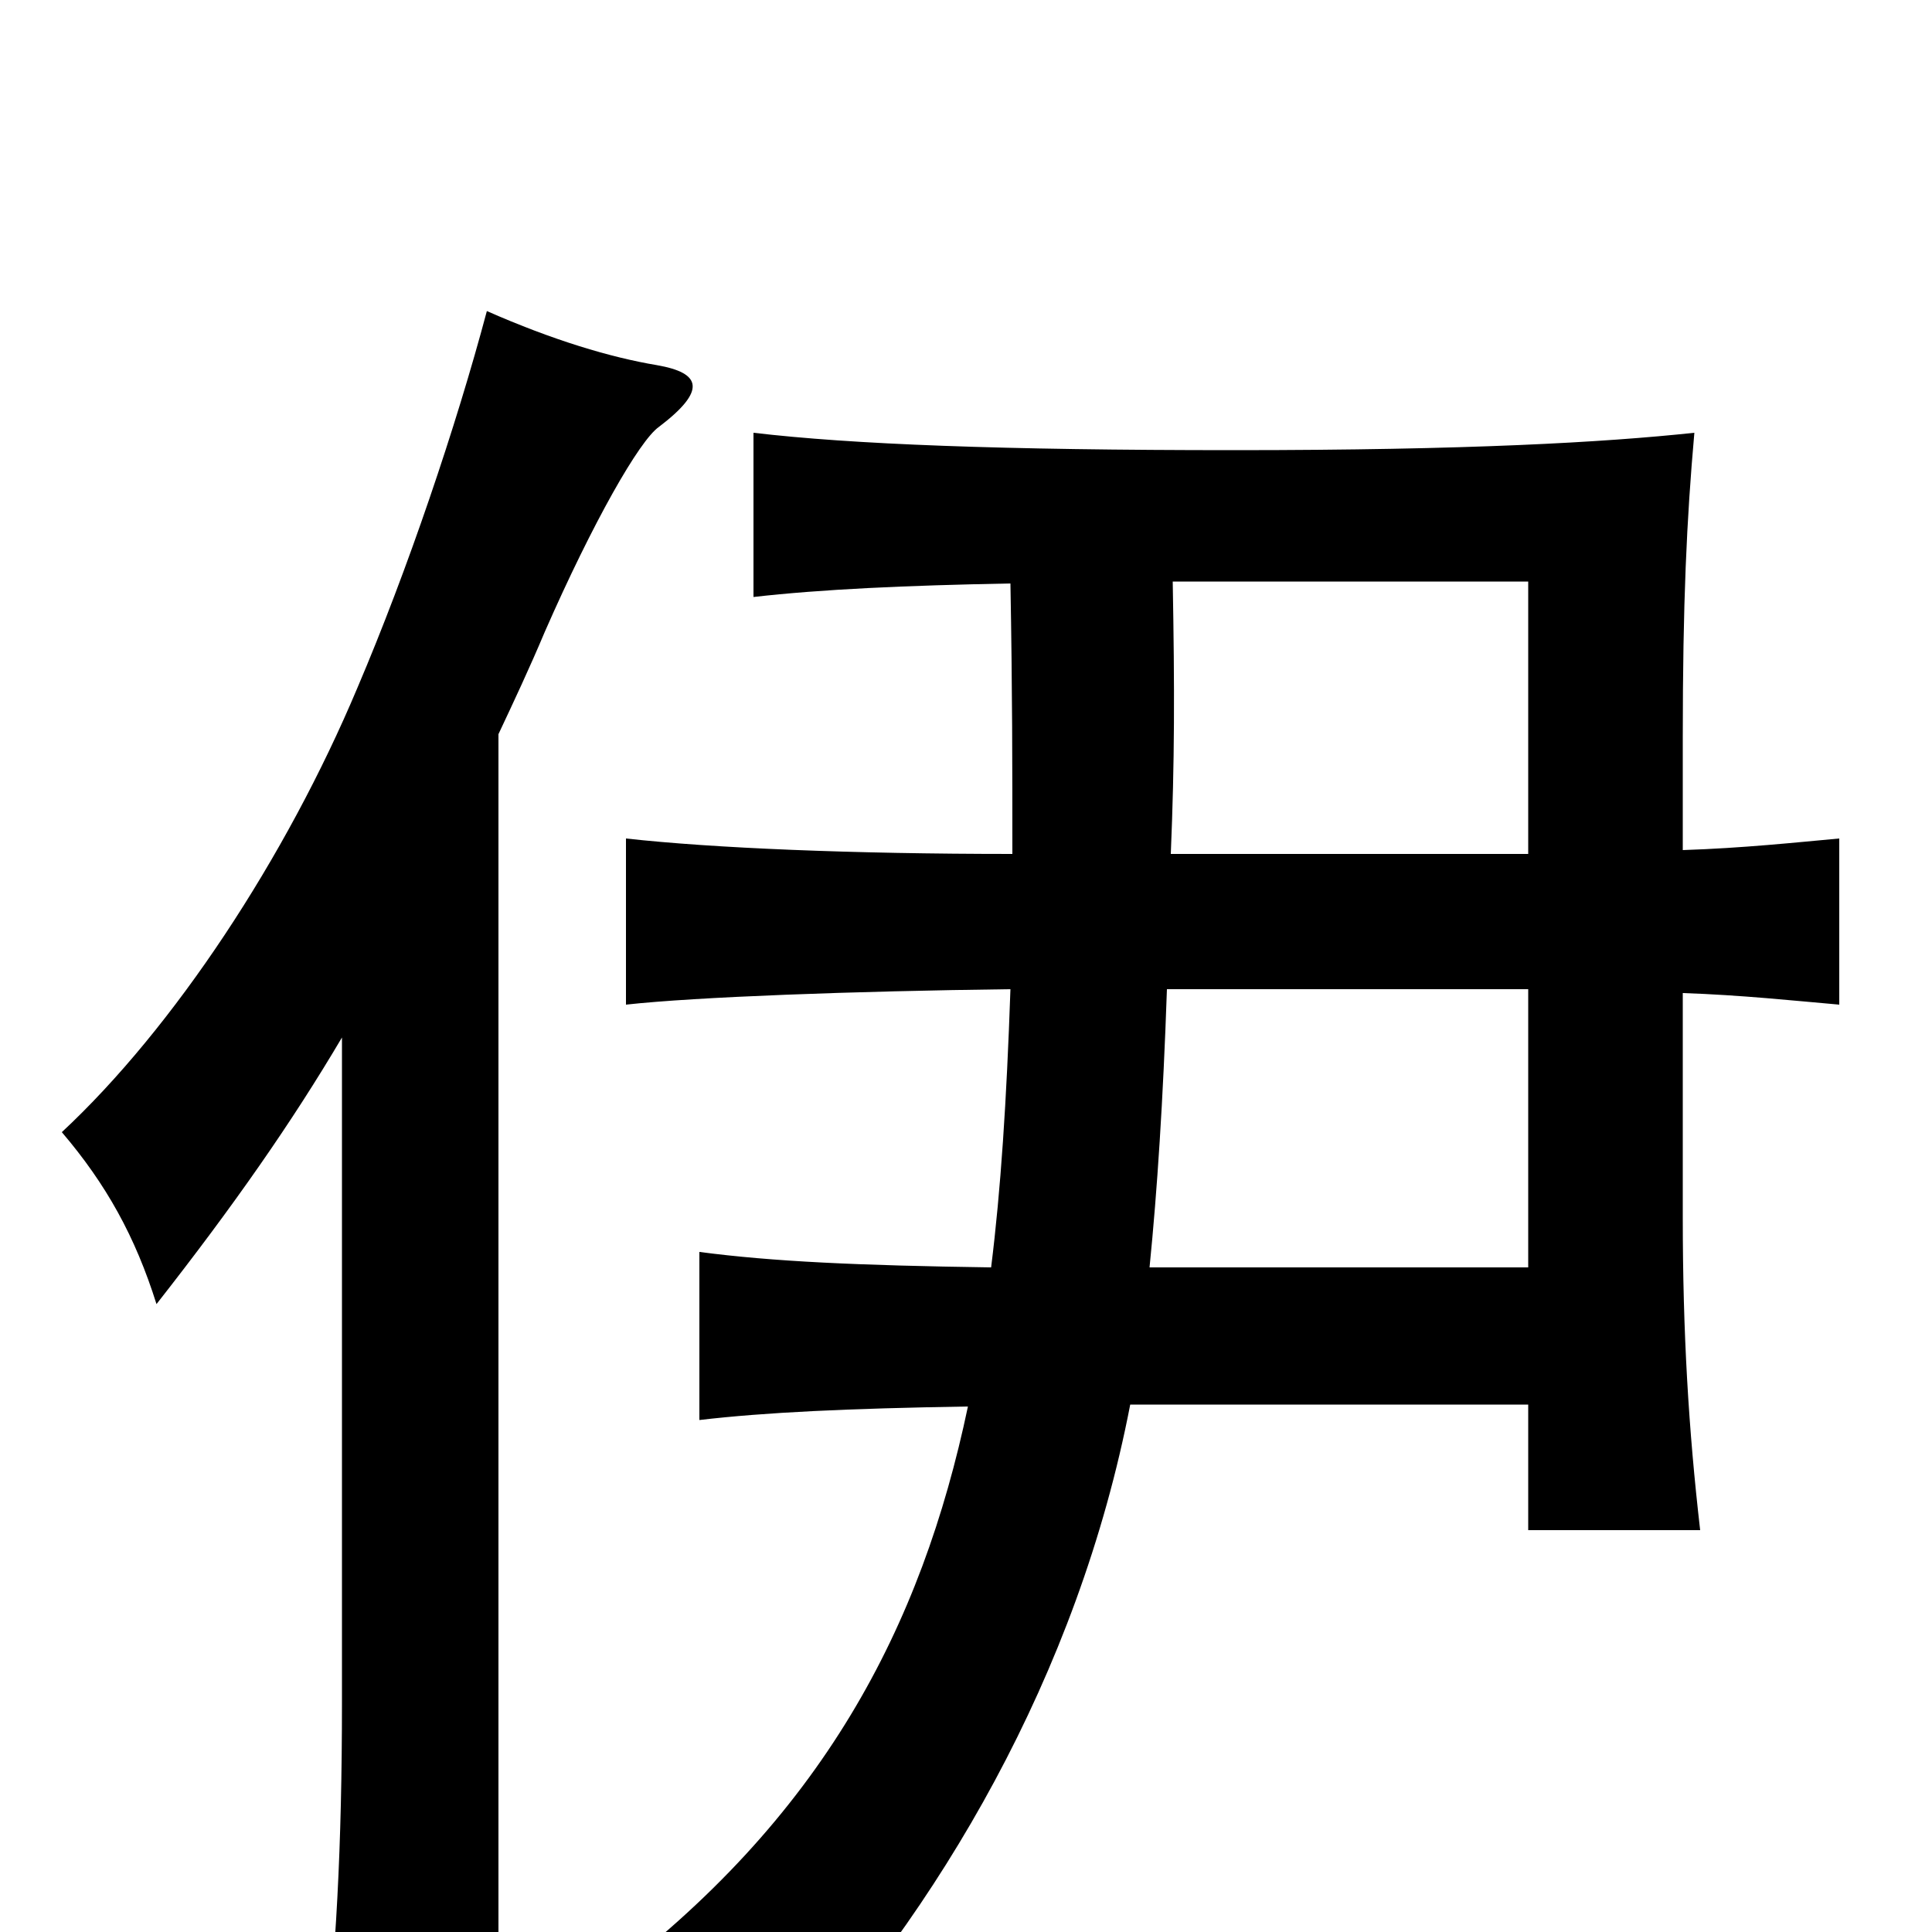 <svg xmlns="http://www.w3.org/2000/svg" viewBox="0 -1000 1000 1000">
	<path fill="#000000" d="M258 -620C266 -637 274 -654 282 -673C307 -730 331 -772 341 -779C366 -798 363 -807 340 -811C316 -815 286 -824 252 -839C236 -779 211 -705 185 -644C148 -556 90 -468 32 -414C55 -387 70 -360 81 -325C121 -376 151 -419 177 -463V-119C177 -45 174 13 167 71H258ZM523 -698C524 -642 524 -604 524 -558C441 -558 369 -561 324 -566V-480C360 -484 442 -487 523 -488C521 -430 518 -384 513 -344C444 -345 400 -347 362 -352V-265C396 -269 439 -271 501 -272C477 -158 426 -59 311 27C350 38 377 53 402 79C486 -11 558 -133 585 -273H791V-208H880C874 -260 871 -310 871 -370V-486C901 -485 929 -482 952 -480V-566C930 -564 902 -561 871 -560V-618C871 -688 873 -731 877 -776C830 -771 760 -767 639 -767C518 -767 441 -770 390 -776V-691C425 -695 469 -697 523 -698ZM791 -558H606C608 -606 608 -643 607 -699H791ZM791 -344H595C599 -384 602 -430 604 -488H791Z"/>
</svg>